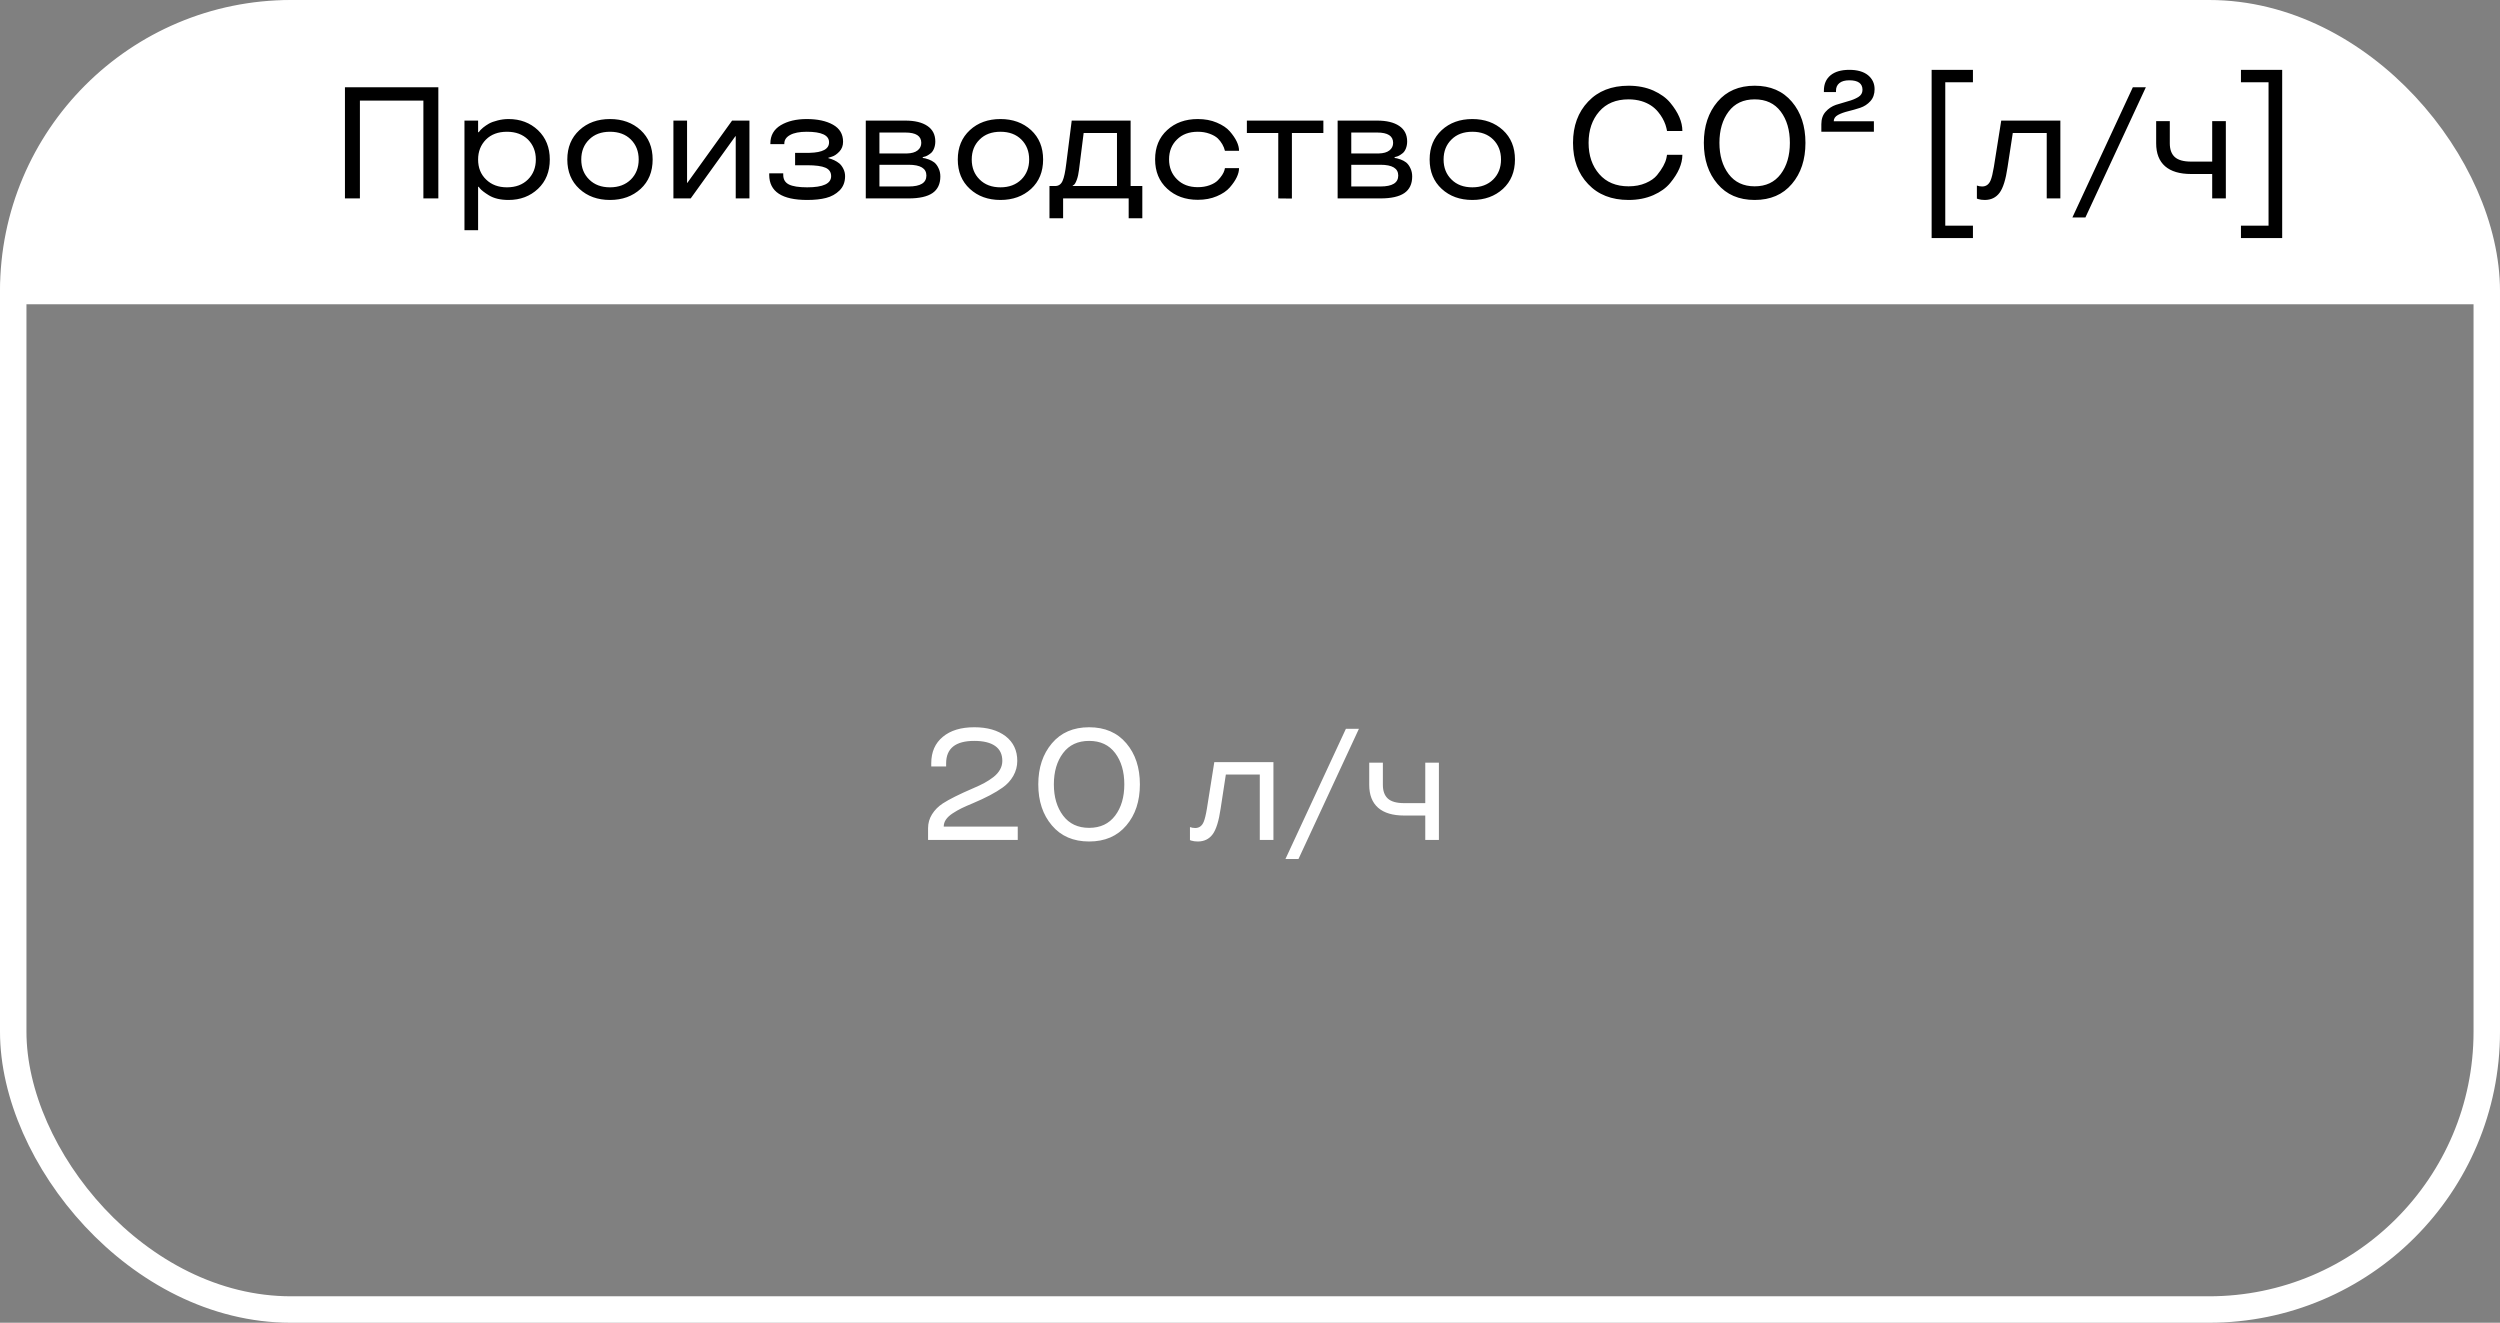 <svg width="378" height="200" viewBox="0 0 378 200" fill="none" xmlns="http://www.w3.org/2000/svg">
<rect x="0" y="0" width="378" height="200" fill="#808080" stroke="none"/>
<rect x="2" y="2" width="374" height="196" rx="42" stroke="white" stroke-width="4"/>
<path d="M0 46C0 20.595 20.595 0 46 0H329C354.405 0 375 20.595 375 46H0Z" fill="white"/>
<path d="M66.277 30H64.016V15.211H54.418V30H52.156V13.195H66.277V30ZM72.289 34.805H70.227V18.234H72.289V19.992H72.383C72.523 19.773 72.746 19.539 73.051 19.289C73.324 19.07 73.617 18.871 73.93 18.691C74.266 18.504 74.703 18.344 75.242 18.211C75.789 18.07 76.34 18 76.894 18C78.668 18 80.152 18.562 81.348 19.688C82.535 20.828 83.129 22.305 83.129 24.117C83.129 25.945 82.535 27.422 81.348 28.547C80.152 29.672 78.668 30.234 76.894 30.234C75.676 30.234 74.684 30 73.918 29.531C73.246 29.117 72.789 28.762 72.547 28.465L72.383 28.242H72.289V34.805ZM79.836 27.129C80.625 26.34 81.019 25.336 81.019 24.117C81.019 22.914 80.625 21.91 79.836 21.105C79.031 20.316 77.969 19.922 76.648 19.922C75.32 19.922 74.262 20.316 73.473 21.105C72.684 21.91 72.289 22.914 72.289 24.117C72.289 25.367 72.695 26.379 73.508 27.152C74.312 27.934 75.359 28.324 76.648 28.324C77.977 28.324 79.039 27.926 79.836 27.129ZM87.606 28.559C86.387 27.441 85.777 25.961 85.777 24.117C85.777 22.281 86.387 20.801 87.606 19.676C88.816 18.559 90.359 18 92.234 18C94.094 18 95.637 18.559 96.863 19.676C98.074 20.801 98.68 22.281 98.68 24.117C98.68 25.961 98.074 27.441 96.863 28.559C95.637 29.676 94.094 30.234 92.234 30.234C90.359 30.234 88.816 29.676 87.606 28.559ZM95.387 27.141C96.176 26.352 96.57 25.344 96.57 24.117C96.57 22.891 96.176 21.883 95.387 21.094C94.598 20.312 93.547 19.922 92.234 19.922C90.914 19.922 89.863 20.312 89.082 21.094C88.285 21.875 87.887 22.883 87.887 24.117C87.887 25.352 88.285 26.359 89.082 27.141C89.871 27.93 90.922 28.324 92.234 28.324C93.531 28.324 94.582 27.93 95.387 27.141ZM113.316 30H111.242V20.59H111.195L104.434 30H101.82V18.234H103.883V27.645H103.93L110.691 18.234H113.316V30ZM127.777 26.637C127.777 27.52 127.5 28.238 126.945 28.793C126.383 29.348 125.699 29.727 124.895 29.93C124.113 30.133 123.164 30.234 122.047 30.234C118.234 30.234 116.32 28.973 116.305 26.449V26.203H118.426V26.449C118.426 27.121 118.711 27.602 119.281 27.891C119.859 28.18 120.781 28.324 122.047 28.324C124.461 28.324 125.668 27.762 125.668 26.637C125.668 26.035 125.383 25.609 124.812 25.359C124.242 25.109 123.32 24.984 122.047 24.984H120.219V23.109H122.41C124.387 23.062 125.367 22.527 125.352 21.504C125.352 20.449 124.227 19.922 121.977 19.922C120.883 19.922 120.043 20.086 119.457 20.414C118.879 20.734 118.59 21.16 118.59 21.691V21.797H116.48V21.691C116.48 20.488 117 19.57 118.039 18.938C119.086 18.312 120.398 18 121.977 18C123.609 18 124.934 18.285 125.949 18.855C126.965 19.426 127.473 20.285 127.473 21.434C127.473 22.027 127.285 22.523 126.91 22.922C126.52 23.328 126.145 23.582 125.785 23.684L125.234 23.859V23.906C125.578 24 125.875 24.105 126.125 24.223C126.406 24.355 126.664 24.516 126.898 24.703C127.141 24.906 127.348 25.184 127.52 25.535C127.691 25.879 127.777 26.246 127.777 26.637ZM141.418 21.387C141.418 21.77 141.355 22.121 141.23 22.441C141.105 22.754 140.949 22.988 140.762 23.145C140.348 23.48 139.996 23.668 139.707 23.707L139.52 23.766V23.883C139.699 23.883 140.008 23.961 140.445 24.117C140.742 24.227 141.016 24.375 141.266 24.562C141.523 24.773 141.738 25.066 141.91 25.441C142.09 25.809 142.18 26.223 142.18 26.684C142.18 27.809 141.785 28.645 140.996 29.191C140.207 29.73 139.004 30 137.387 30H130.906V18.234H136.883C138.312 18.234 139.426 18.504 140.223 19.043C141.02 19.582 141.418 20.363 141.418 21.387ZM140.07 26.543C140.07 25.457 139.176 24.914 137.387 24.914H132.969V28.195H137.387C139.176 28.195 140.07 27.645 140.07 26.543ZM139.297 21.598C139.297 20.559 138.492 20.039 136.883 20.039H132.969V23.203H137.117C137.828 23.188 138.367 23.035 138.734 22.746C139.109 22.457 139.297 22.074 139.297 21.598ZM146.645 28.559C145.426 27.441 144.816 25.961 144.816 24.117C144.816 22.281 145.426 20.801 146.645 19.676C147.855 18.559 149.398 18 151.273 18C153.133 18 154.676 18.559 155.902 19.676C157.113 20.801 157.719 22.281 157.719 24.117C157.719 25.961 157.113 27.441 155.902 28.559C154.676 29.676 153.133 30.234 151.273 30.234C149.398 30.234 147.855 29.676 146.645 28.559ZM154.426 27.141C155.215 26.352 155.609 25.344 155.609 24.117C155.609 22.891 155.215 21.883 154.426 21.094C153.637 20.312 152.586 19.922 151.273 19.922C149.953 19.922 148.902 20.312 148.121 21.094C147.324 21.875 146.926 22.883 146.926 24.117C146.926 25.352 147.324 26.359 148.121 27.141C148.91 27.93 149.961 28.324 151.273 28.324C152.57 28.324 153.621 27.93 154.426 27.141ZM160.742 33H158.68V28.125H159.547C160.062 28.125 160.434 27.867 160.66 27.352C160.887 26.852 161.074 25.973 161.223 24.715L162.043 18.234H170.949V28.125H172.719V33H170.656V30H160.742V33ZM168.887 20.109H163.848L163.145 25.676C163.074 26.27 162.961 26.777 162.805 27.199C162.648 27.621 162.5 27.875 162.359 27.961L162.184 28.078V28.125H168.887V20.109ZM176.48 28.535C175.262 27.418 174.652 25.938 174.652 24.094C174.652 22.25 175.262 20.773 176.48 19.664C177.684 18.555 179.227 18 181.109 18C182.18 18 183.137 18.18 183.98 18.539C184.848 18.906 185.504 19.348 185.949 19.863C186.879 20.934 187.344 21.914 187.344 22.805H185.211C185.133 22.469 185 22.137 184.812 21.809C184.617 21.473 184.391 21.18 184.133 20.93C183.836 20.648 183.418 20.41 182.879 20.215C182.348 20.02 181.758 19.922 181.109 19.922C179.789 19.922 178.738 20.312 177.957 21.094C177.16 21.875 176.762 22.875 176.762 24.094C176.762 25.312 177.16 26.316 177.957 27.105C178.746 27.902 179.797 28.301 181.109 28.301C181.766 28.301 182.359 28.203 182.891 28.008C183.43 27.812 183.844 27.566 184.133 27.27C184.672 26.715 185.008 26.199 185.141 25.723L185.211 25.418H187.344C187.344 26.293 186.879 27.266 185.949 28.336C185.488 28.867 184.832 29.312 183.98 29.672C183.137 30.031 182.18 30.211 181.109 30.211C179.234 30.211 177.691 29.652 176.48 28.535ZM193.273 20.109H188.527V18.234H200.094V20.109H195.336V30.023L193.273 30V20.109ZM212.762 21.387C212.762 21.77 212.699 22.121 212.574 22.441C212.449 22.754 212.293 22.988 212.105 23.145C211.691 23.48 211.34 23.668 211.051 23.707L210.863 23.766V23.883C211.043 23.883 211.352 23.961 211.789 24.117C212.086 24.227 212.359 24.375 212.609 24.562C212.867 24.773 213.082 25.066 213.254 25.441C213.434 25.809 213.523 26.223 213.523 26.684C213.523 27.809 213.129 28.645 212.34 29.191C211.551 29.73 210.348 30 208.73 30H202.25V18.234H208.227C209.656 18.234 210.77 18.504 211.566 19.043C212.363 19.582 212.762 20.363 212.762 21.387ZM211.414 26.543C211.414 25.457 210.52 24.914 208.73 24.914H204.312V28.195H208.73C210.52 28.195 211.414 27.645 211.414 26.543ZM210.641 21.598C210.641 20.559 209.836 20.039 208.227 20.039H204.312V23.203H208.461C209.172 23.188 209.711 23.035 210.078 22.746C210.453 22.457 210.641 22.074 210.641 21.598ZM217.988 28.559C216.77 27.441 216.16 25.961 216.16 24.117C216.16 22.281 216.77 20.801 217.988 19.676C219.199 18.559 220.742 18 222.617 18C224.477 18 226.02 18.559 227.246 19.676C228.457 20.801 229.062 22.281 229.062 24.117C229.062 25.961 228.457 27.441 227.246 28.559C226.02 29.676 224.477 30.234 222.617 30.234C220.742 30.234 219.199 29.676 217.988 28.559ZM225.77 27.141C226.559 26.352 226.953 25.344 226.953 24.117C226.953 22.891 226.559 21.883 225.77 21.094C224.98 20.312 223.93 19.922 222.617 19.922C221.297 19.922 220.246 20.312 219.465 21.094C218.668 21.875 218.27 22.883 218.27 24.117C218.27 25.352 218.668 26.359 219.465 27.141C220.254 27.93 221.305 28.324 222.617 28.324C223.914 28.324 224.965 27.93 225.77 27.141ZM246.242 28.172C247.211 28.172 248.074 28.008 248.832 27.68C249.582 27.359 250.152 26.961 250.543 26.484C251.324 25.523 251.797 24.664 251.961 23.906L252.055 23.402H254.375C254.375 24.762 253.762 26.184 252.535 27.668C251.918 28.418 251.066 29.031 249.98 29.508C248.871 29.992 247.625 30.234 246.242 30.234C243.672 30.234 241.633 29.434 240.125 27.832C238.602 26.238 237.84 24.16 237.84 21.598C237.84 19.043 238.602 16.965 240.125 15.363C241.633 13.762 243.672 12.961 246.242 12.961C247.625 12.961 248.871 13.203 249.98 13.688C251.082 14.188 251.934 14.801 252.535 15.527C253.762 17.004 254.375 18.43 254.375 19.805H252.055C252.047 19.789 252.039 19.746 252.031 19.676C252.023 19.598 252 19.492 251.961 19.359C251.93 19.227 251.883 19.062 251.82 18.867C251.578 18.172 251.207 17.523 250.707 16.922C250.082 16.156 249.246 15.613 248.199 15.293C247.59 15.113 246.938 15.023 246.242 15.023C244.344 15.023 242.863 15.637 241.801 16.863C240.73 18.098 240.195 19.676 240.195 21.598C240.195 23.512 240.73 25.086 241.801 26.32C242.871 27.555 244.352 28.172 246.242 28.172ZM270.934 27.809C269.566 29.426 267.691 30.234 265.309 30.234C262.926 30.234 261.051 29.426 259.684 27.809C258.309 26.199 257.621 24.129 257.621 21.598C257.621 19.082 258.309 17.012 259.684 15.387C261.051 13.77 262.926 12.961 265.309 12.961C267.691 12.961 269.566 13.77 270.934 15.387C272.301 16.996 272.984 19.066 272.984 21.598C272.984 24.137 272.301 26.207 270.934 27.809ZM270.629 21.598C270.629 19.668 270.168 18.09 269.246 16.863C268.324 15.637 267.012 15.023 265.309 15.023C263.605 15.023 262.293 15.637 261.371 16.863C260.441 18.098 259.977 19.676 259.977 21.598C259.977 23.512 260.441 25.086 261.371 26.32C262.301 27.555 263.613 28.172 265.309 28.172C267.004 28.172 268.316 27.555 269.246 26.32C270.168 25.094 270.629 23.52 270.629 21.598ZM283.332 19.922H275.387V18.773C275.387 18 275.602 17.375 276.031 16.898C276.461 16.414 276.98 16.066 277.59 15.855C278.309 15.629 278.922 15.445 279.43 15.305C280.023 15.148 280.539 14.938 280.977 14.672C281.398 14.414 281.609 14.051 281.609 13.582C281.609 12.621 280.945 12.141 279.617 12.141C278.961 12.141 278.461 12.281 278.117 12.562C277.773 12.844 277.602 13.223 277.602 13.699V13.922H275.773V13.699C275.773 12.715 276.105 11.945 276.77 11.391C277.441 10.836 278.391 10.559 279.617 10.559C280.828 10.559 281.77 10.828 282.441 11.367C283.105 11.914 283.438 12.621 283.438 13.488C283.438 14.223 283.227 14.824 282.805 15.293C282.383 15.762 281.867 16.098 281.258 16.301C280.641 16.504 280.039 16.676 279.453 16.816C278.844 16.965 278.328 17.152 277.906 17.379C277.477 17.613 277.262 17.934 277.262 18.34H283.332V19.922ZM294.125 34.125H298.309V36H292.062V10.559H298.309V12.434H294.125V34.125ZM301.473 25.242L302.586 18.234H311.527V30H309.465V20.109H304.332L303.547 25.242C303.273 27.133 302.867 28.438 302.328 29.156C301.789 29.875 301.043 30.234 300.09 30.234C299.715 30.234 299.379 30.188 299.082 30.094L298.906 30.023V28.055C299.164 28.148 299.43 28.195 299.703 28.195C300.297 28.195 300.723 27.887 300.98 27.27C301.152 26.863 301.316 26.188 301.473 25.242ZM315.312 32.883H313.344L322.484 13.195H324.453L315.312 32.883ZM328.074 18.316V21.668C328.074 22.59 328.324 23.281 328.824 23.742C329.332 24.203 330.156 24.434 331.297 24.434H334.484V18.316H336.547V30H334.484V26.309H331.297C329.57 26.309 328.258 25.918 327.359 25.137C326.461 24.348 326.012 23.191 326.012 21.668V18.316H328.074ZM345.066 36H338.832V34.125H343.004V12.434H338.832V10.559H345.066V36Z" fill="black"/>
<path d="M153.883 127H140.324V125.219C140.324 124.461 140.523 123.762 140.922 123.121C141.328 122.473 141.871 121.926 142.551 121.48C143.512 120.855 145.043 120.09 147.145 119.184C147.793 118.91 148.355 118.645 148.832 118.387C149.309 118.129 149.766 117.832 150.203 117.496C150.641 117.152 150.973 116.777 151.199 116.371C151.434 115.957 151.551 115.516 151.551 115.047C151.551 114.047 151.188 113.293 150.461 112.785C149.734 112.277 148.684 112.023 147.309 112.023C144.48 112.023 143.062 113.152 143.055 115.41V115.891H140.805V115.41C140.805 113.699 141.391 112.363 142.562 111.402C143.719 110.441 145.301 109.961 147.309 109.961C149.285 109.961 150.867 110.414 152.055 111.32C153.227 112.234 153.812 113.477 153.812 115.047C153.812 115.852 153.613 116.605 153.215 117.309C152.816 118.012 152.277 118.602 151.598 119.078C150.52 119.852 149.016 120.645 147.086 121.457C146.406 121.738 145.84 121.988 145.387 122.207C144.941 122.426 144.492 122.684 144.039 122.98C143.586 123.277 143.246 123.594 143.02 123.93C142.801 124.258 142.691 124.609 142.691 124.984H153.883V127ZM170.301 124.809C168.934 126.426 167.059 127.234 164.676 127.234C162.293 127.234 160.418 126.426 159.051 124.809C157.676 123.199 156.988 121.129 156.988 118.598C156.988 116.082 157.676 114.012 159.051 112.387C160.418 110.77 162.293 109.961 164.676 109.961C167.059 109.961 168.934 110.77 170.301 112.387C171.668 113.996 172.352 116.066 172.352 118.598C172.352 121.137 171.668 123.207 170.301 124.809ZM169.996 118.598C169.996 116.668 169.535 115.09 168.613 113.863C167.691 112.637 166.379 112.023 164.676 112.023C162.973 112.023 161.66 112.637 160.738 113.863C159.809 115.098 159.344 116.676 159.344 118.598C159.344 120.512 159.809 122.086 160.738 123.32C161.668 124.555 162.98 125.172 164.676 125.172C166.371 125.172 167.684 124.555 168.613 123.32C169.535 122.094 169.996 120.52 169.996 118.598ZM182.488 122.242L183.602 115.234H192.543V127H190.48V117.109H185.348L184.562 122.242C184.289 124.133 183.883 125.438 183.344 126.156C182.805 126.875 182.059 127.234 181.105 127.234C180.73 127.234 180.395 127.188 180.098 127.094L179.922 127.023V125.055C180.18 125.148 180.445 125.195 180.719 125.195C181.312 125.195 181.738 124.887 181.996 124.27C182.168 123.863 182.332 123.188 182.488 122.242ZM196.328 129.883H194.359L203.5 110.195H205.469L196.328 129.883ZM209.09 115.316V118.668C209.09 119.59 209.34 120.281 209.84 120.742C210.348 121.203 211.172 121.434 212.312 121.434H215.5V115.316H217.562V127H215.5V123.309H212.312C210.586 123.309 209.273 122.918 208.375 122.137C207.477 121.348 207.027 120.191 207.027 118.668V115.316H209.09Z" fill="white"/>
</svg>
